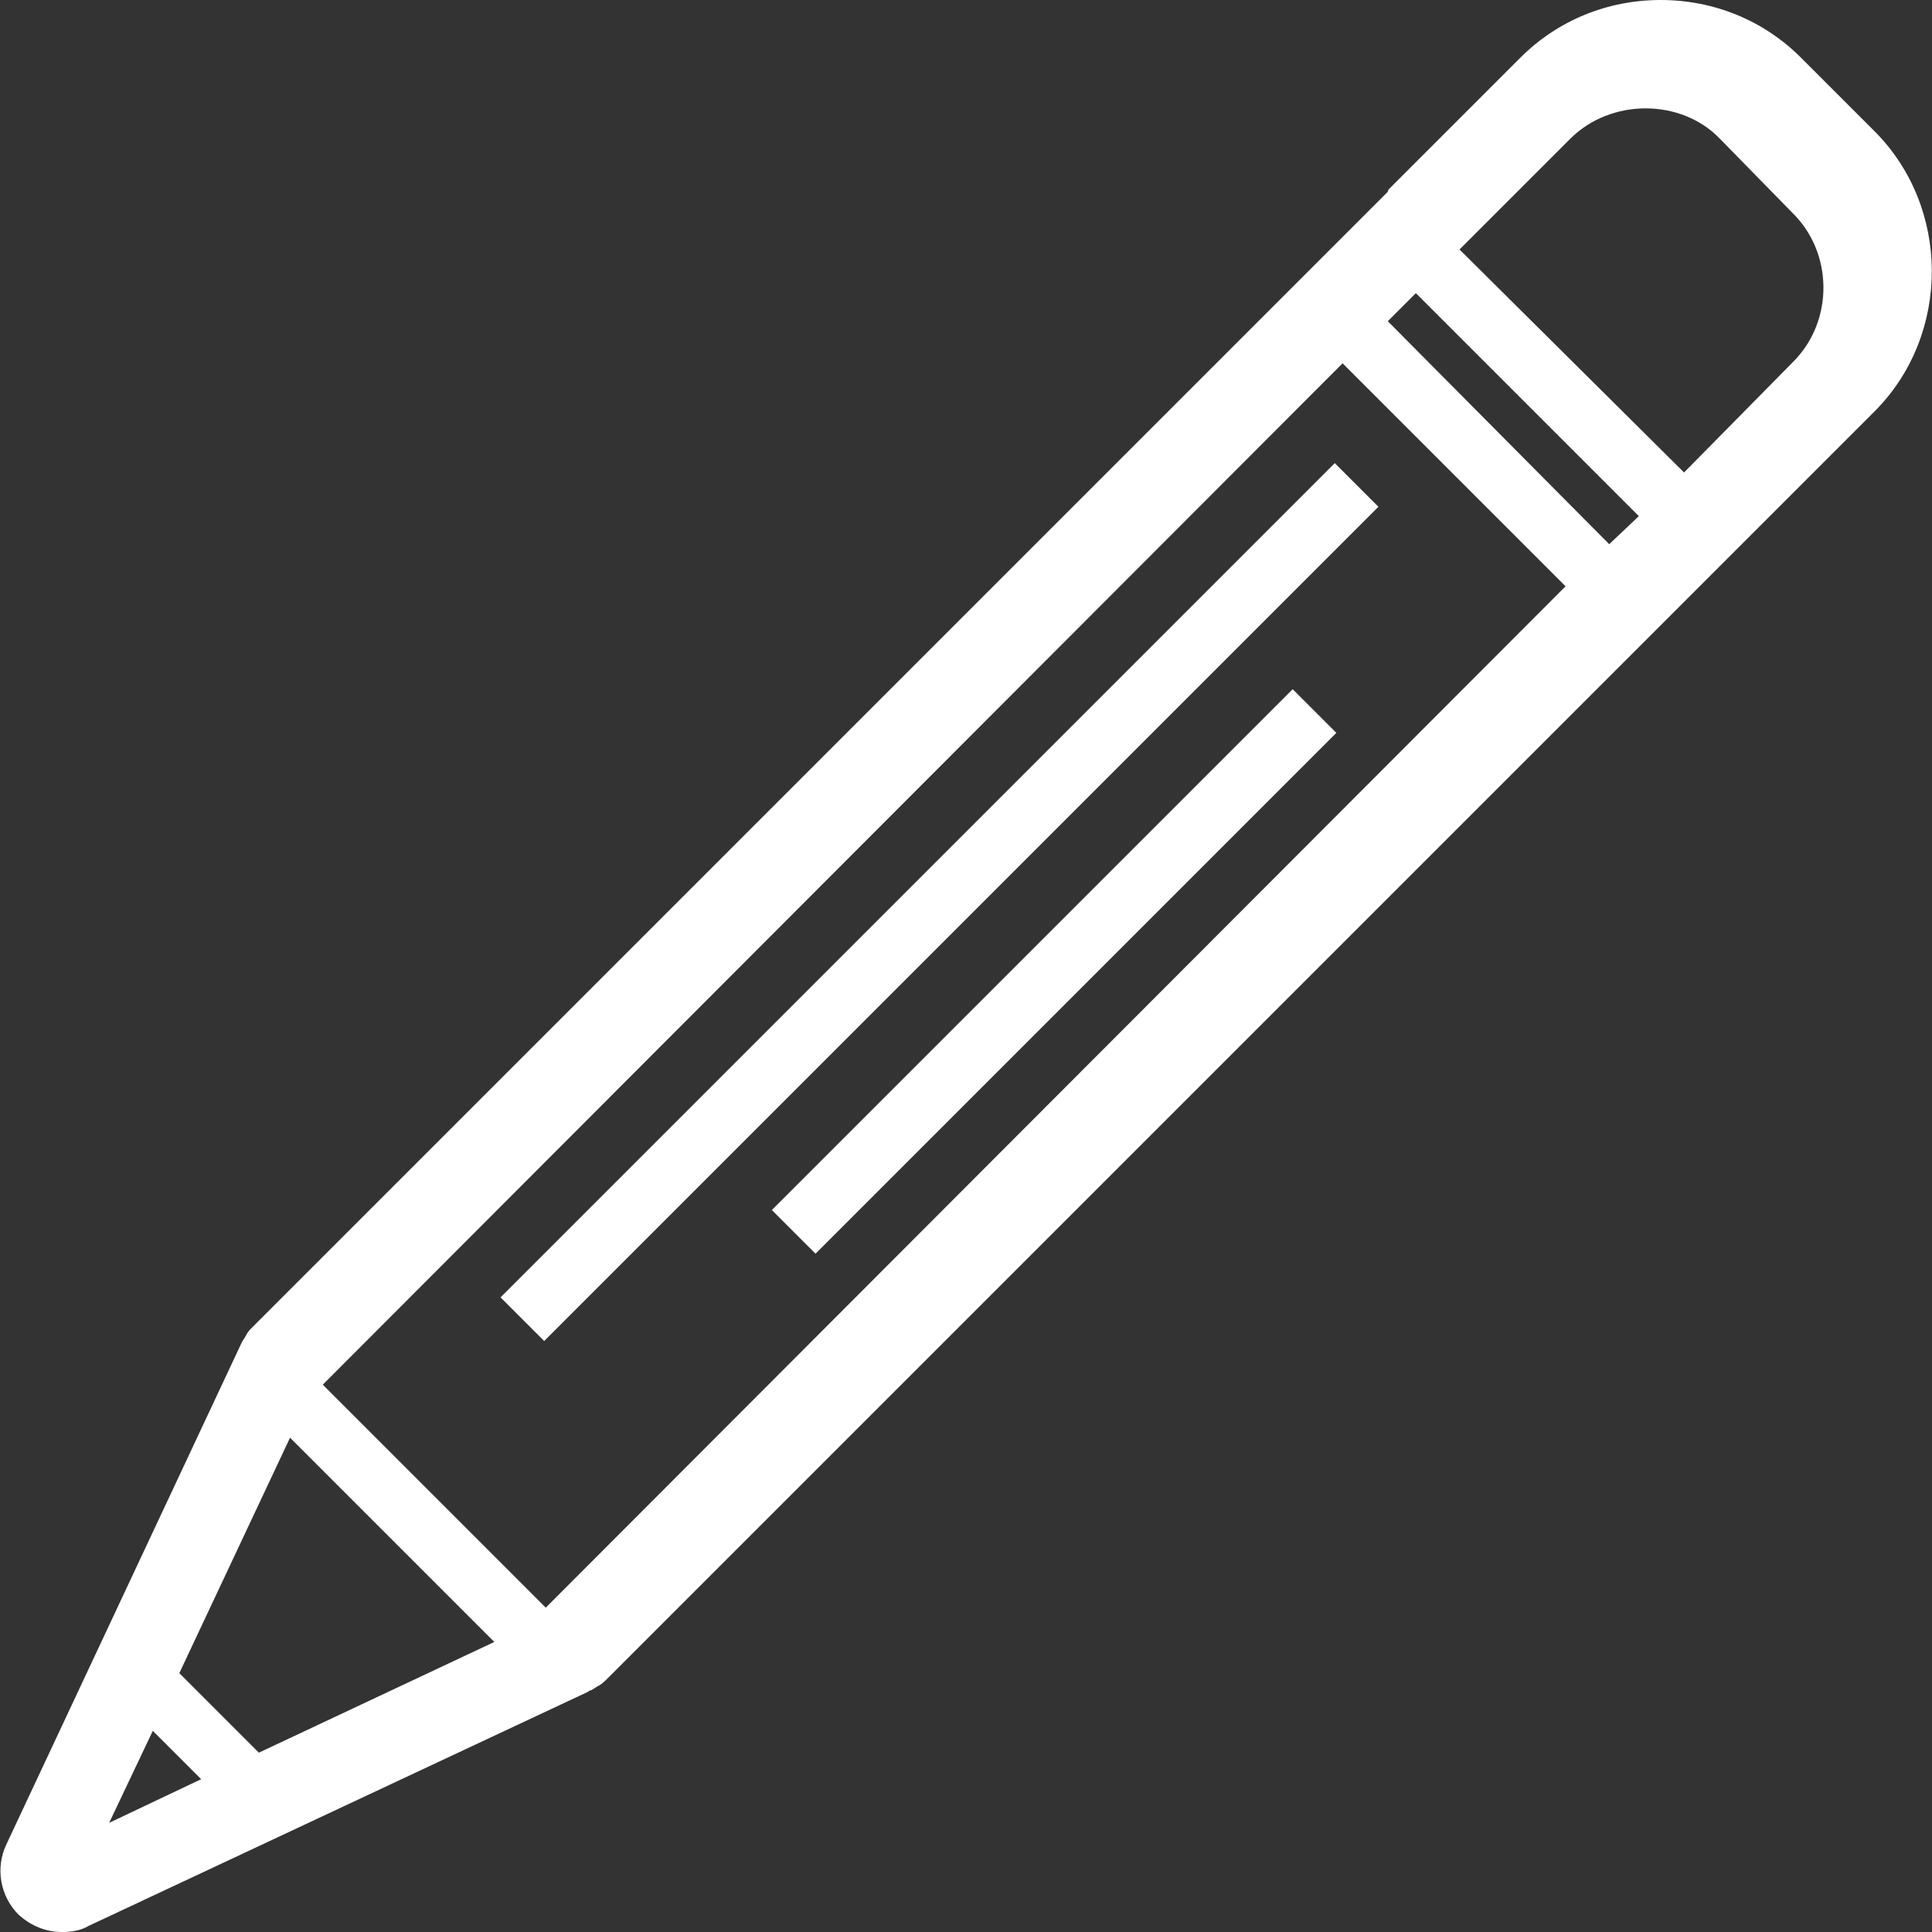 <?xml version="1.0" encoding="utf-8"?>
<!-- Generator: Adobe Illustrator 22.1.0, SVG Export Plug-In . SVG Version: 6.00 Build 0)  -->
<svg version="1.1" id="Layer_1" xmlns="http://www.w3.org/2000/svg" xmlns:xlink="http://www.w3.org/1999/xlink" x="0px" y="0px"
	 viewBox="0 0 123.9 123.9" style="enable-background:new 0 0 123.9 123.9;" xml:space="preserve">
<rect x="0" y="0" width="123.9" height="123.9" fill="#333333" stroke="none"/>
<style type="text/css">
	.st0{fill:#EE2A7B;}
	.st1{fill:#7F3F98;}
	.st2{fill:#00AEEF;}
	.st3{fill:#FF4200;}
	.st4{fill:#FF9803;}
	.st5{fill:#FF6D00;}
	.st6{fill:#FFFFFF;}
</style>
<path class="st6" d="M120.2,8.4l-4.7-4.7c-2.4-2.4-5.6-3.7-9-3.7c-3.4,0-6.6,1.3-9,3.7l-8.4,8.4c0,0-0.1,0.1-0.1,0.2L16.5,84.8
	c-0.1,0.1-0.2,0.2-0.3,0.3c-0.2,0.2-0.3,0.3-0.4,0.5c-0.1,0.2-0.2,0.3-0.3,0.5c0,0-15.1,32.2-15.1,32.2c-0.7,1.5-0.4,3.3,0.8,4.5
	c0.8,0.7,1.7,1.1,2.8,1.1c0.6,0,1.2-0.1,1.7-0.4l32-15c0,0,0.1-0.1,0.2-0.1c0.2-0.1,0.3-0.2,0.5-0.3c0.2-0.1,0.4-0.3,0.6-0.5
	l81.3-81.3C125.1,21.4,125.1,13.3,120.2,8.4z M7,116.9l2.8-5.9l3.1,3.1L7,116.9z M16.6,112.4l-5.1-5.1l7.1-15.1l13.1,13.1
	L16.6,112.4z M35,103.1L20.7,88.8l65.4-65.5l14.3,14.3L35,103.1z M103.2,34.9L89,20.6l1.8-1.8l14.3,14.3L103.2,34.9z M115,23.2
	l-7,7.1L93.6,16l7.1-7.1c2.6-2.6,7.1-2.6,9.6,0l4.6,4.7C117.6,16.2,117.6,20.6,115,23.2z M32.1,83.2l2.8,2.8l53.5-53.5l-2.8-2.8
	L32.1,83.2z M49.5,77.6l2.8,2.8l33.4-33.4l-2.8-2.8L49.5,77.6z"/>
</svg>
